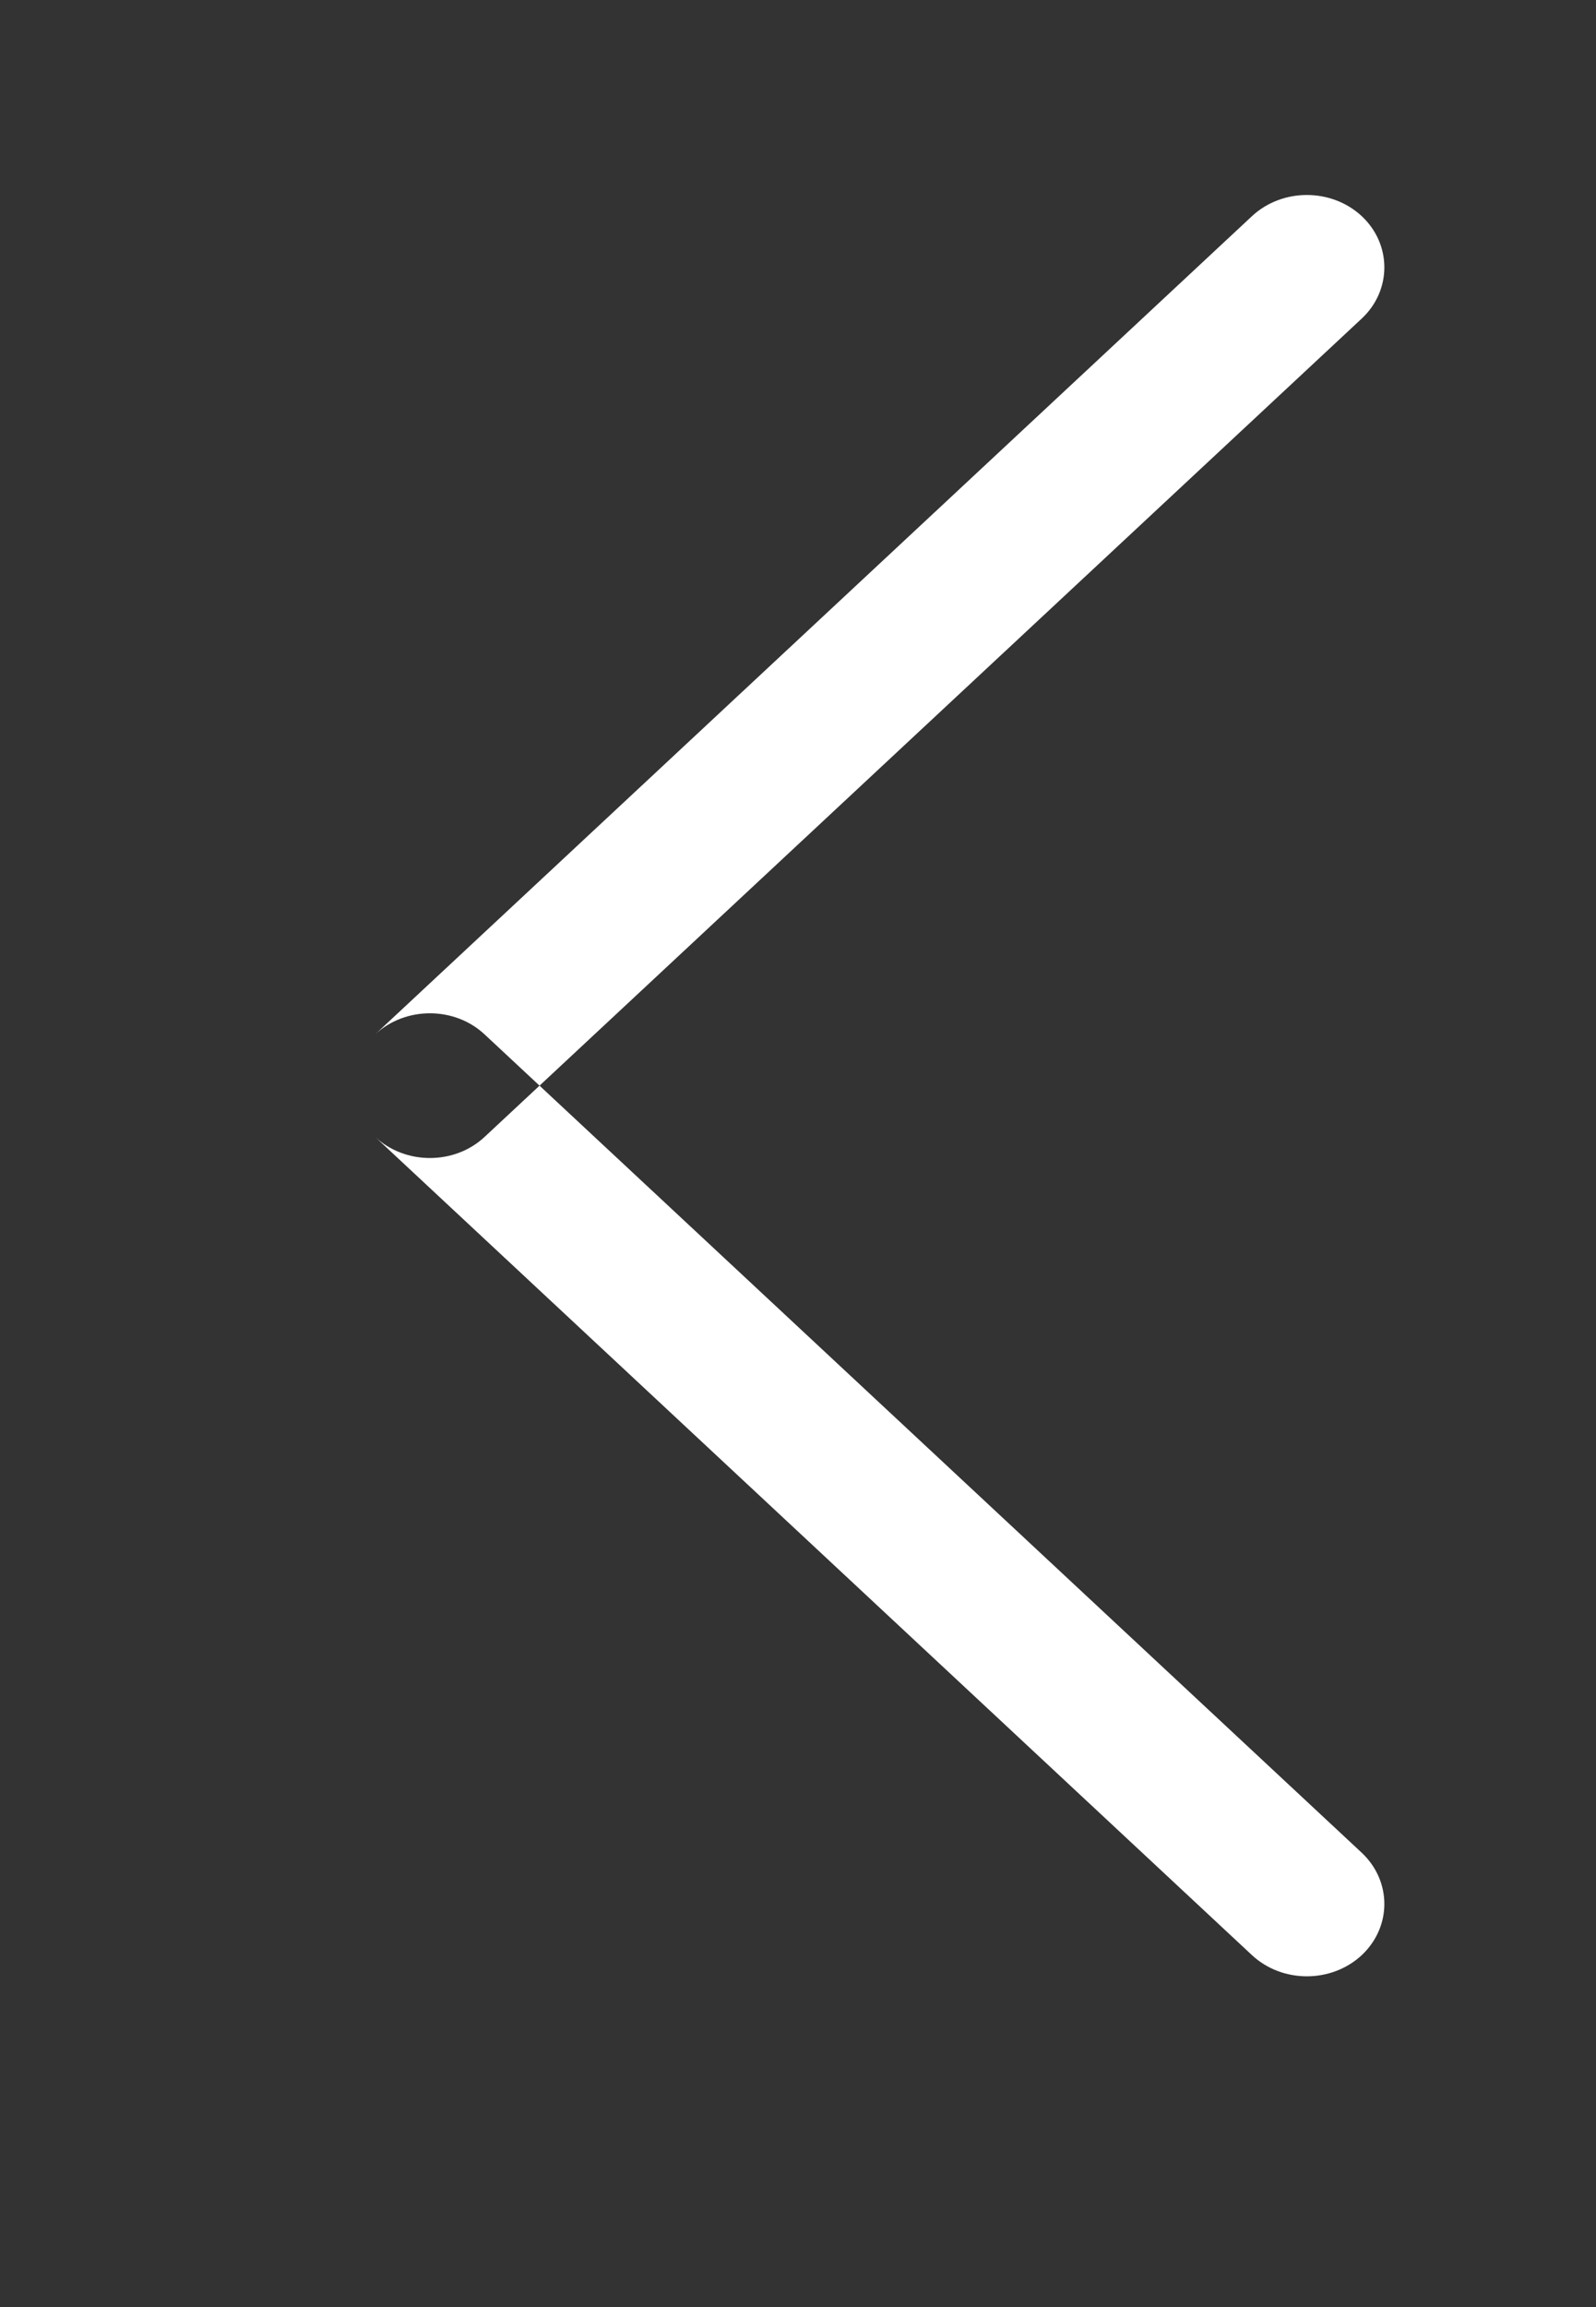 <svg xmlns="http://www.w3.org/2000/svg"
 xmlns:xlink="http://www.w3.org/1999/xlink"
 width="9px" height="13px"  viewBox="0 0 9 13">
<rect x="0" y="0" width="9" height="13" fill="#333333" stroke="none"/>
<path fill-rule="evenodd"  fill="#ffffff"
 d="M7.679,10.44 C7.679,10.44 2.733,5.829 2.733,5.829 C2.563,5.67 2.286,5.67 2.115,5.829 C1.944,5.988 1.944,6.247 2.115,6.406 C2.115,6.406 7.06,11.017 7.06,11.017 C7.231,11.176 7.508,11.176 7.679,11.017 C7.849,10.857 7.849,10.6 7.679,10.44 ZM2.733,6.406 C2.733,6.406 7.679,1.795 7.679,1.795 C7.849,1.636 7.849,1.377 7.679,1.218 C7.508,1.059 7.231,1.059 7.06,1.218 C7.06,1.218 2.115,5.829 2.115,5.829 C1.944,5.988 1.944,6.247 2.115,6.406 C2.286,6.565 2.563,6.565 2.733,6.406 Z"/>
</svg>